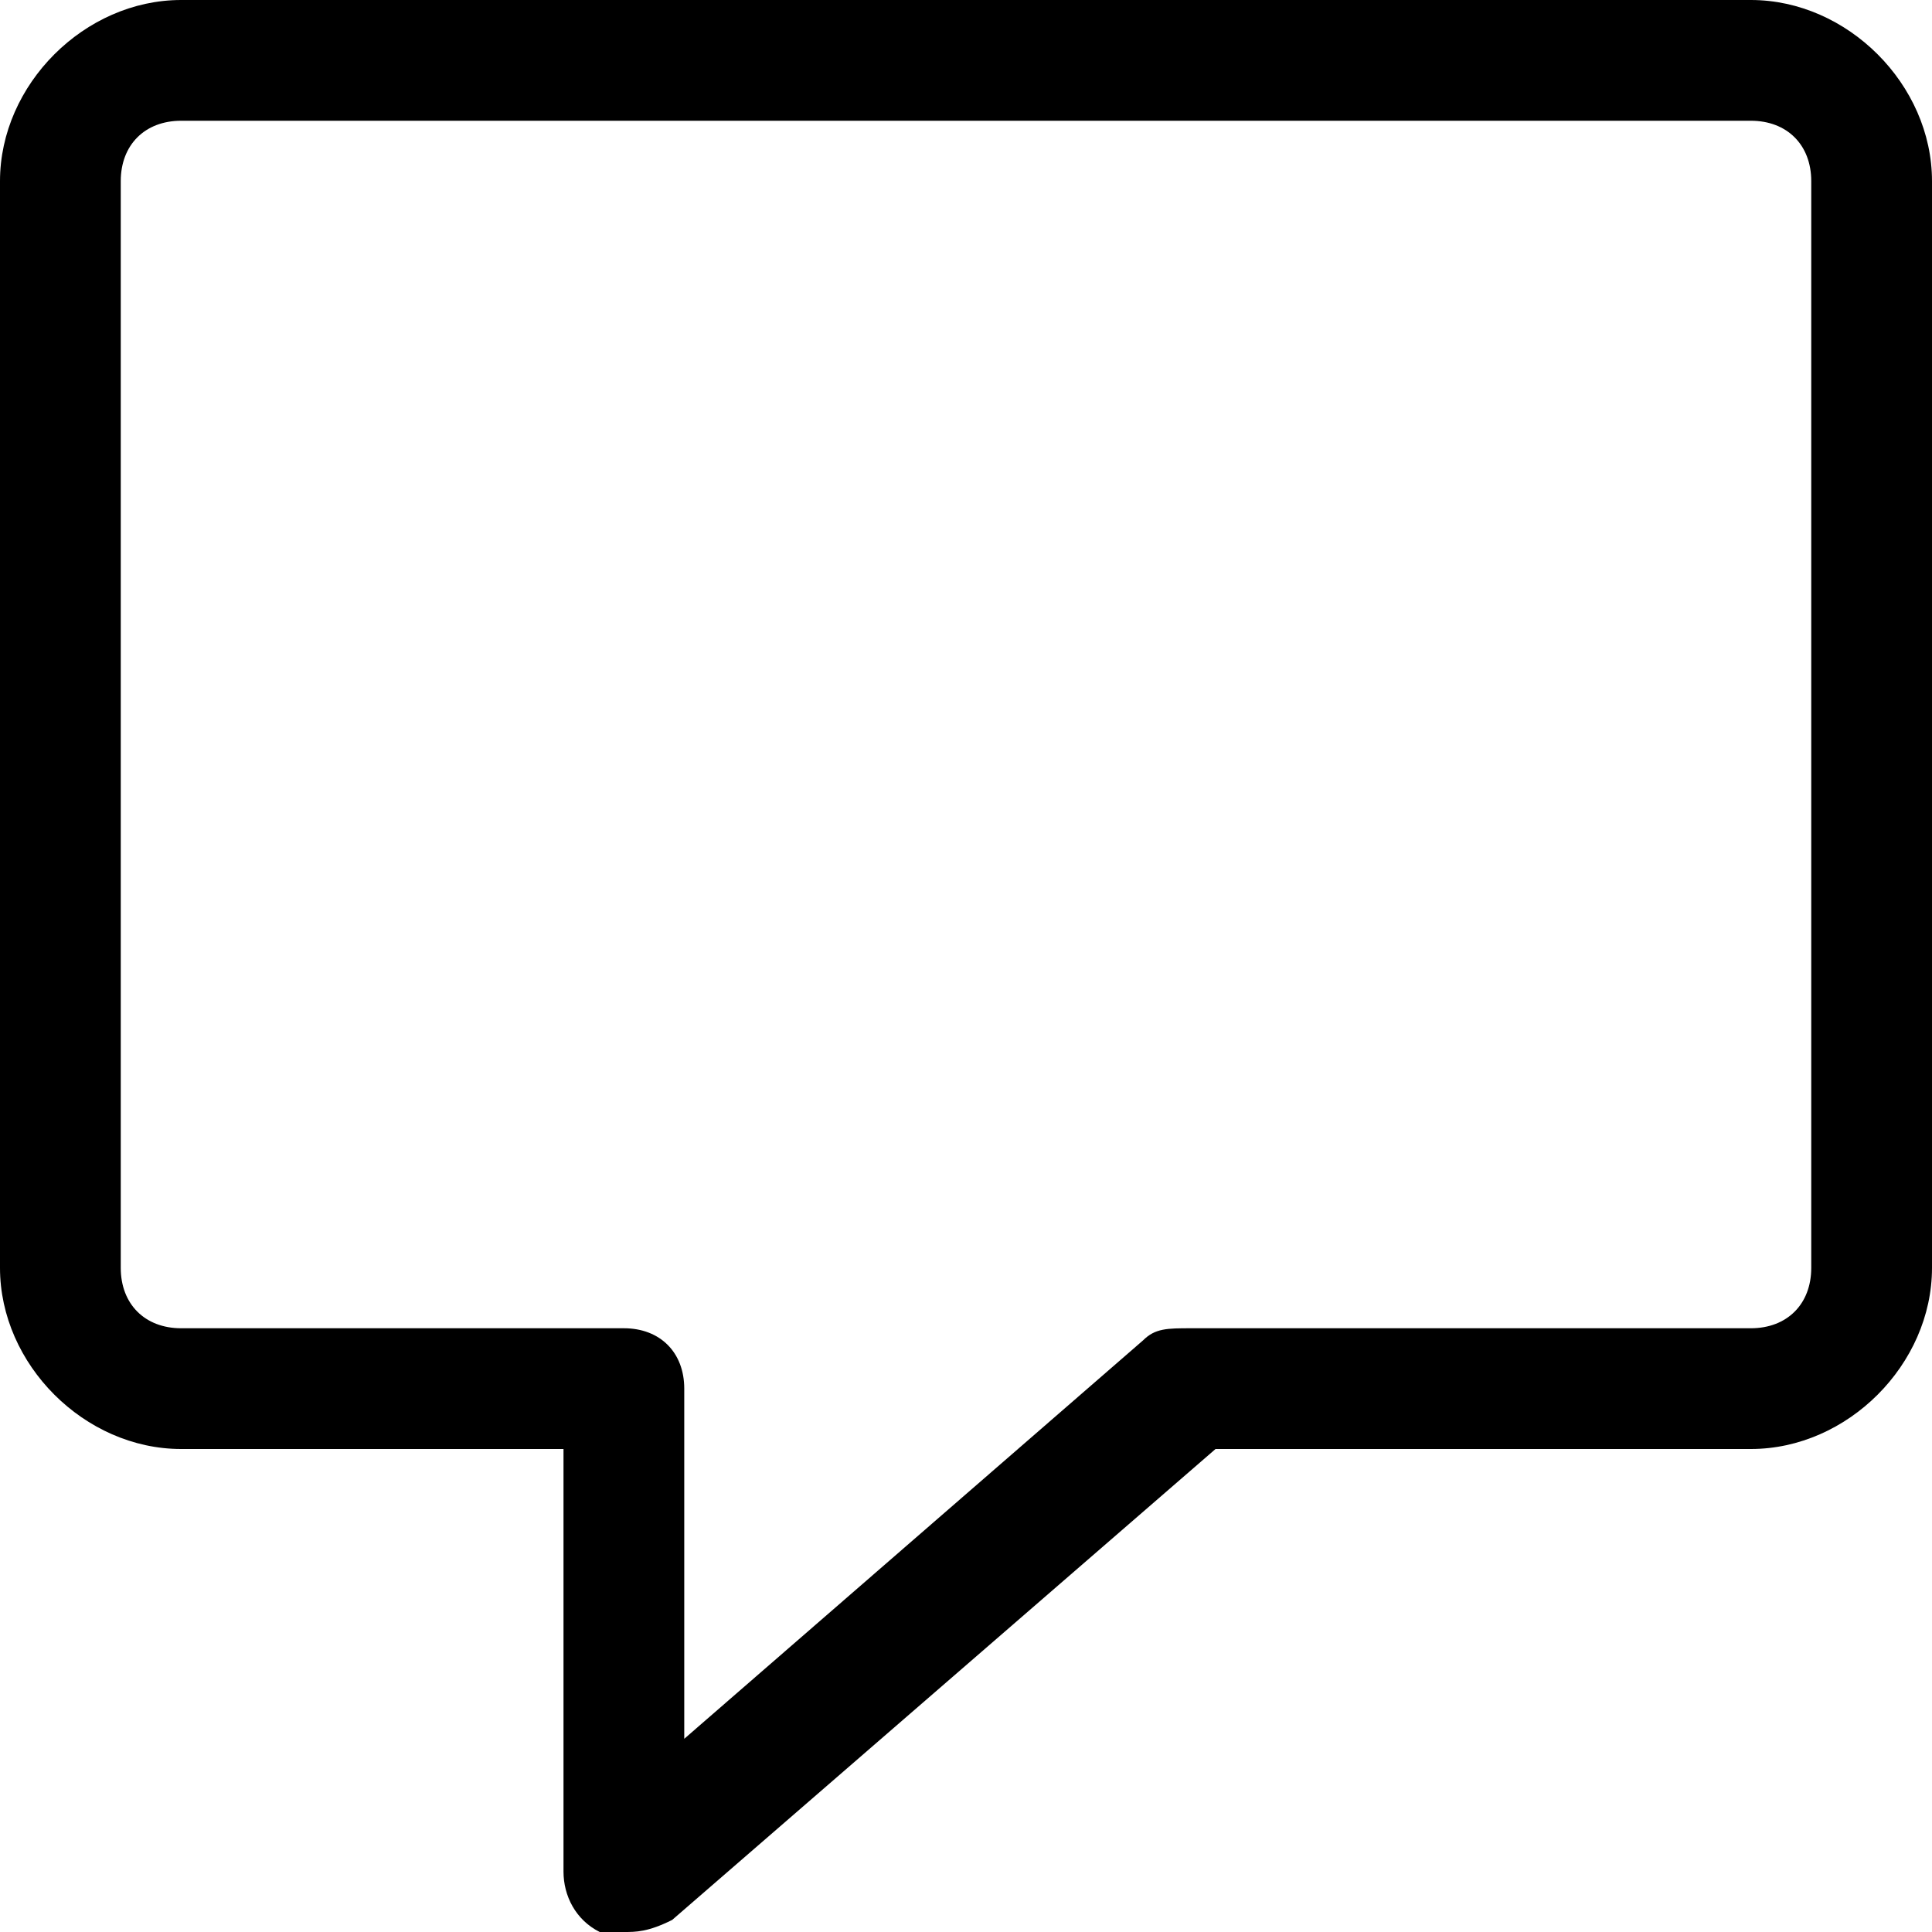 <svg xmlns="http://www.w3.org/2000/svg" viewBox="0 0 24 24"><path fill="currentColor" d="M7.75 24C7.6 24 7.6 24 7.45 24C7.15 23.85 7 23.55 7 23.25V18H2.25C1.05 18 0 16.95 0 15.75V2.25C0 1.05 1.05 0 2.25 0H21.75C22.95 0 24 1.05 24 2.25V15.75C24 16.95 22.95 18 21.75 18H15.1L8.35 23.85C8.05 24 7.9 24 7.75 24ZM2.25 1.5C1.8 1.5 1.5 1.8 1.5 2.25V15.75C1.5 16.2 1.8 16.5 2.25 16.5H7.75C8.2 16.5 8.5 16.8 8.5 17.25V21.6L14.2 16.65C14.35 16.5 14.5 16.5 14.8 16.5H21.75C22.2 16.5 22.5 16.2 22.5 15.75V2.25C22.5 1.8 22.2 1.5 21.75 1.5H2.25Z"/></svg>